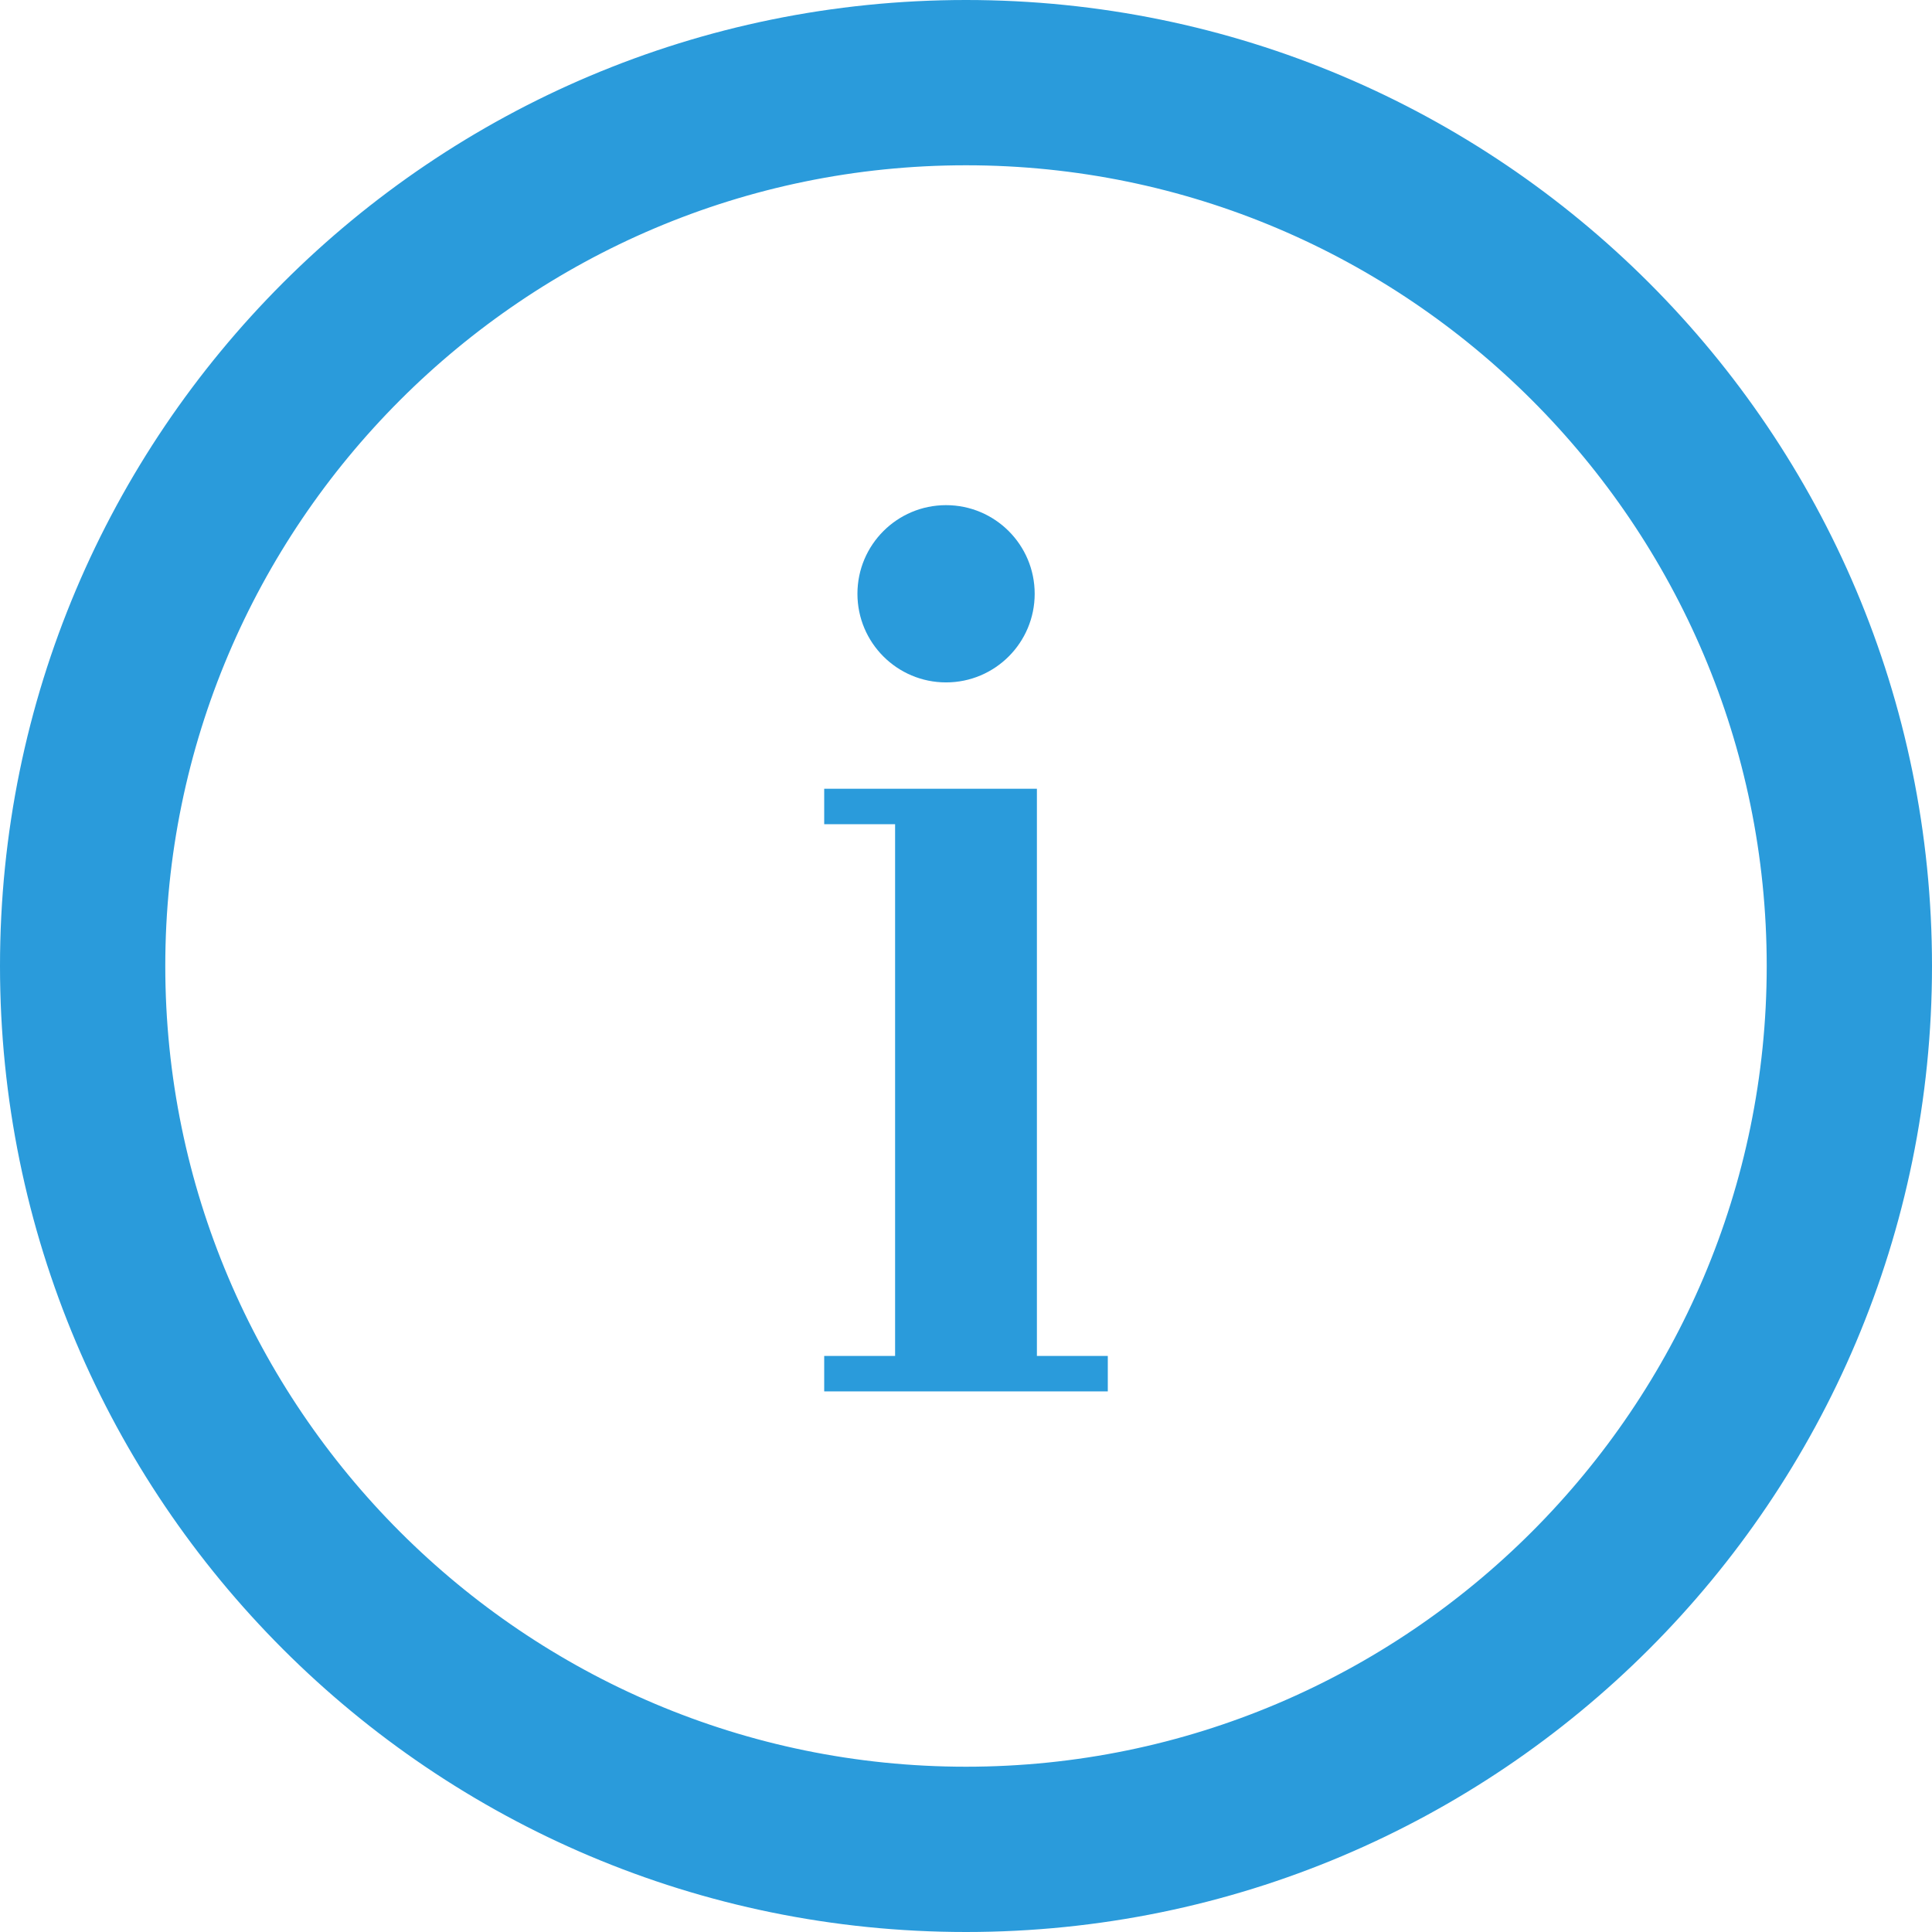 <?xml version="1.0" encoding="utf-8"?>
<!-- Generator: Adobe Illustrator 18.0.0, SVG Export Plug-In . SVG Version: 6.00 Build 0)  -->
<!DOCTYPE svg PUBLIC "-//W3C//DTD SVG 1.1//EN" "http://www.w3.org/Graphics/SVG/1.1/DTD/svg11.dtd">
<svg version="1.1" id="Layer_1" xmlns="http://www.w3.org/2000/svg" xmlns:xlink="http://www.w3.org/1999/xlink" x="0px" y="0px"
	 viewBox="38 38 436 436" enable-background="new 38 38 436 436" xml:space="preserve">
<g>
	<circle fill="#2A9BDB" cx="251.5" cy="172" r="20"/>
	<polygon fill="#2A9BDB" points="272,344 272,216 224,216 224,224 240,224 240,344 224,344 224,352 288,352 288,344 	"/>
</g>
<g>
	<path fill="#2A9BDB" stroke="#2A9BDB" stroke-width="20" stroke-miterlimit="10" d="M256,48C141.1,48,48,141.1,48,256
		s93.1,208,208,208s208-93.1,208-208S370.9,48,256,48z M256,446.7c-105.1,0-190.7-85.5-190.7-190.7c0-105.1,85.5-190.7,190.7-190.7
		c105.1,0,190.7,85.5,190.7,190.7C446.7,361.1,361.1,446.7,256,446.7z"/>
</g>
</svg>
